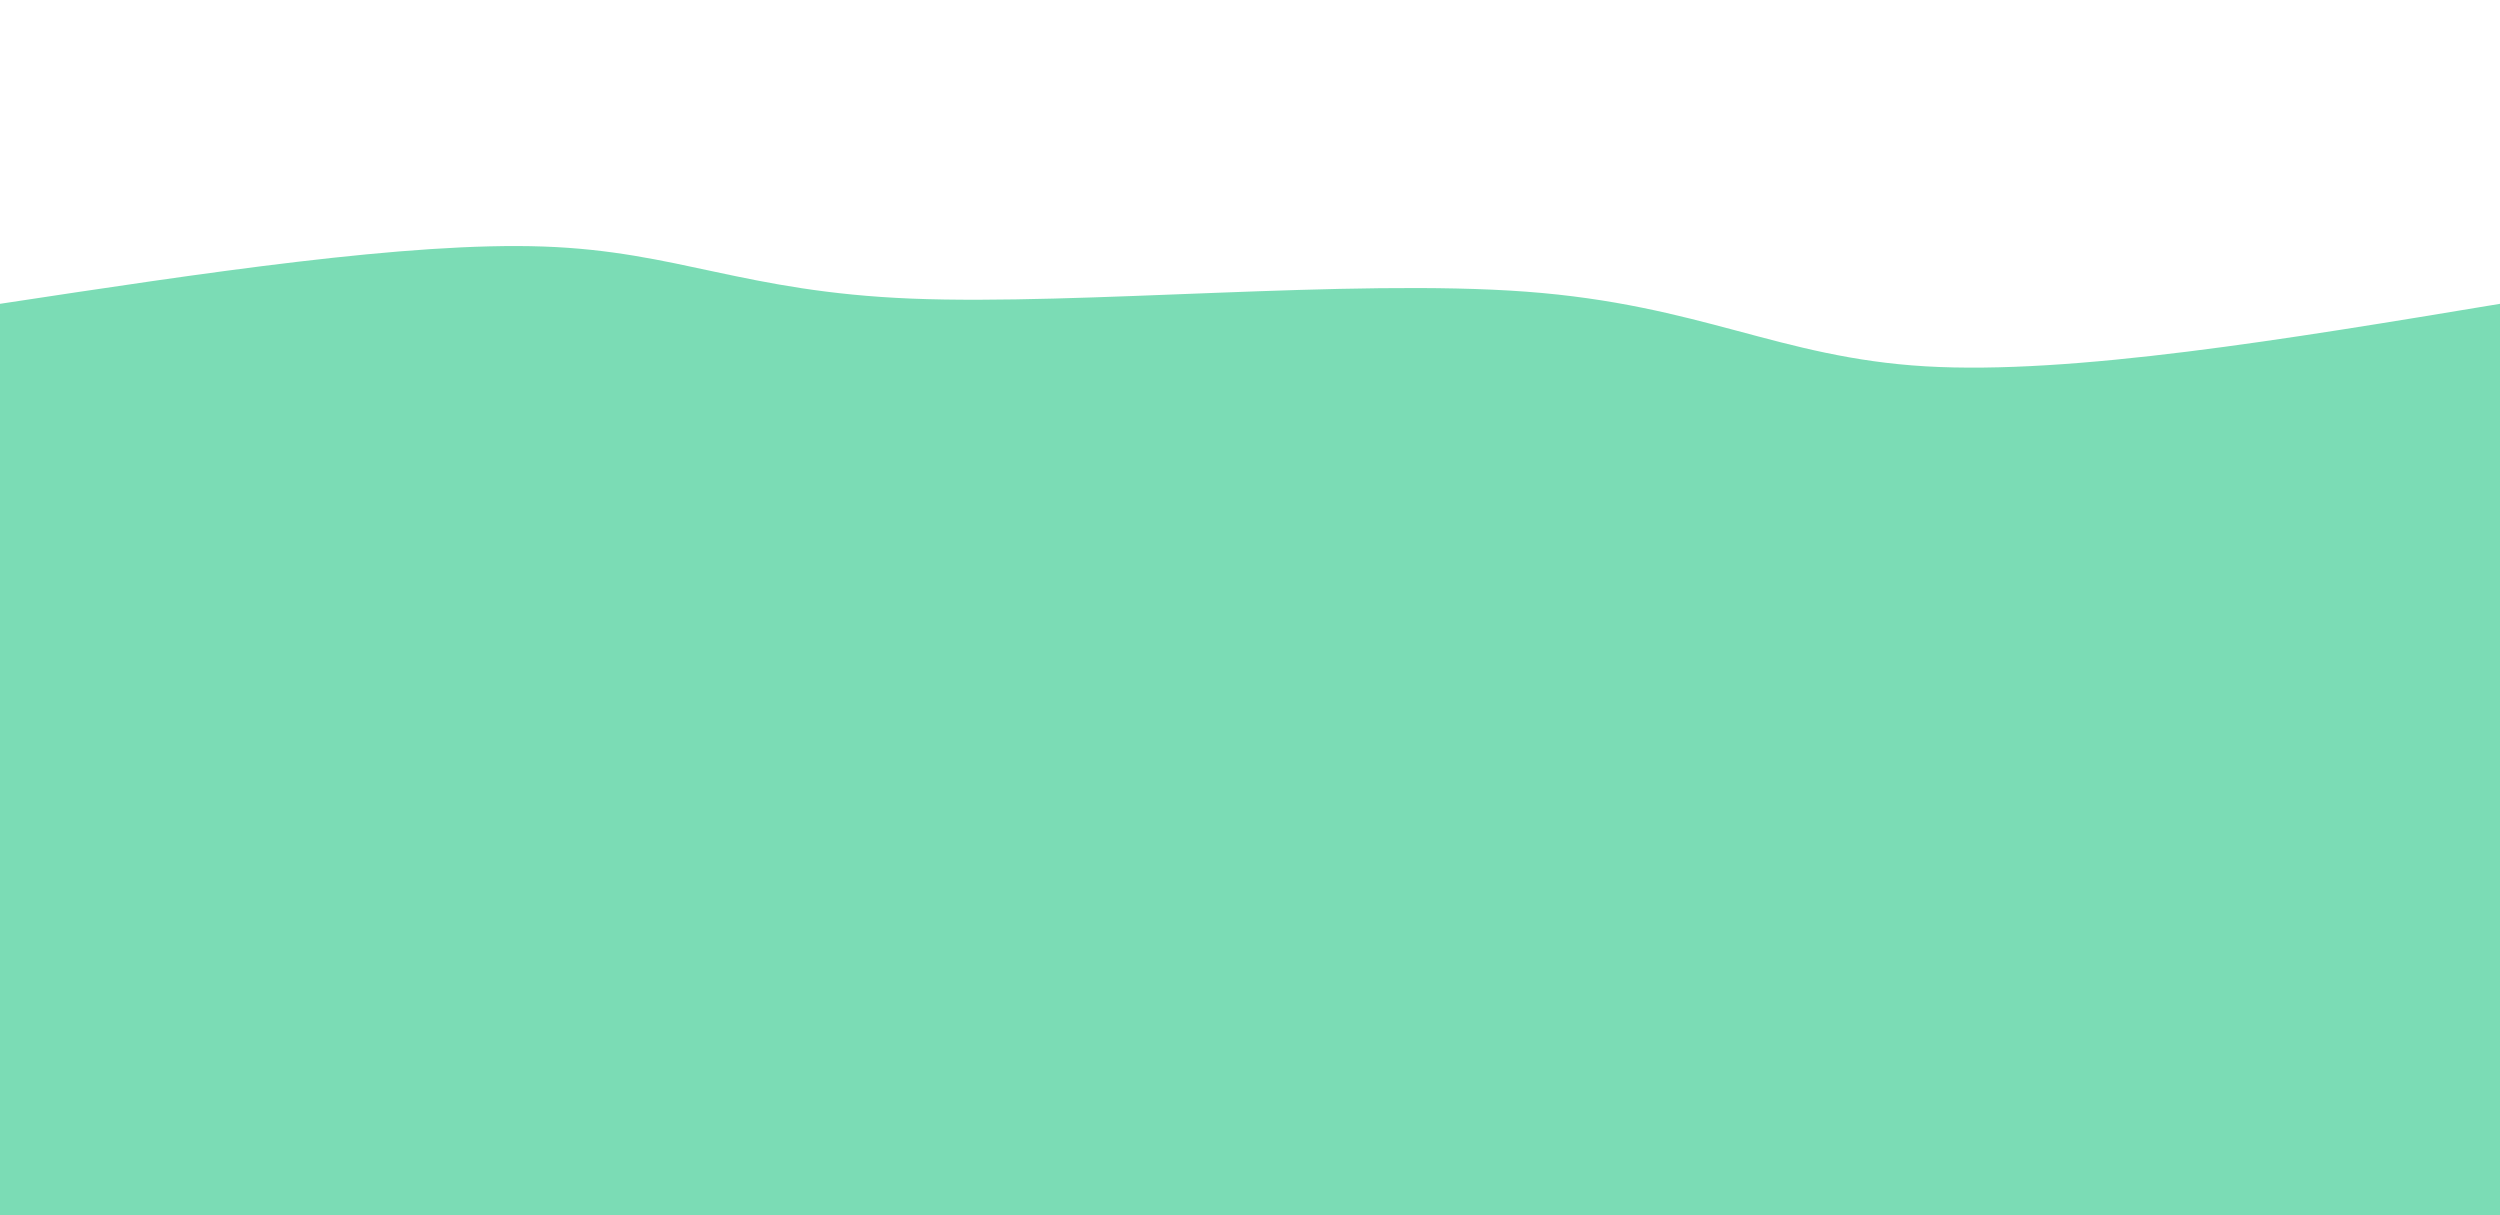 <svg height="100%" width="100%" id="svg" viewBox="0 0 1440 700" xmlns="http://www.w3.org/2000/svg" class="transition duration-300 ease-in-out delay-150"><path d="M 0,700 C 0,700 0,175 0,175 C 117.703,157.134 235.407,139.268 313,142 C 390.593,144.732 428.077,168.062 525,172 C 621.923,175.938 778.287,160.483 879,168 C 979.713,175.517 1024.775,206.005 1109,211 C 1193.225,215.995 1316.612,195.498 1440,175 C 1440,175 1440,700 1440,700 Z" stroke="none" stroke-width="0" fill="#7bdcb566" class="transition-all duration-300 ease-in-out delay-150"></path><path d="M 0,700 C 0,700 0,350 0,350 C 75.455,360.105 150.909,370.211 249,364 C 347.091,357.789 467.818,335.263 583,319 C 698.182,302.737 807.818,292.737 886,300 C 964.182,307.263 1010.909,331.789 1098,343 C 1185.091,354.211 1312.545,352.105 1440,350 C 1440,350 1440,700 1440,700 Z" stroke="none" stroke-width="0" fill="#7bdcb588" class="transition-all duration-300 ease-in-out delay-150"></path><path d="M 0,700 C 0,700 0,525 0,525 C 105.416,488.301 210.833,451.603 314,470 C 417.167,488.397 518.086,561.89 600,584 C 681.914,606.11 744.823,576.837 833,550 C 921.177,523.163 1034.622,498.761 1140,495 C 1245.378,491.239 1342.689,508.12 1440,525 C 1440,525 1440,700 1440,700 Z" stroke="none" stroke-width="0" fill="#7bdcb5ff" class="transition-all duration-300 ease-in-out delay-150"></path></svg>
